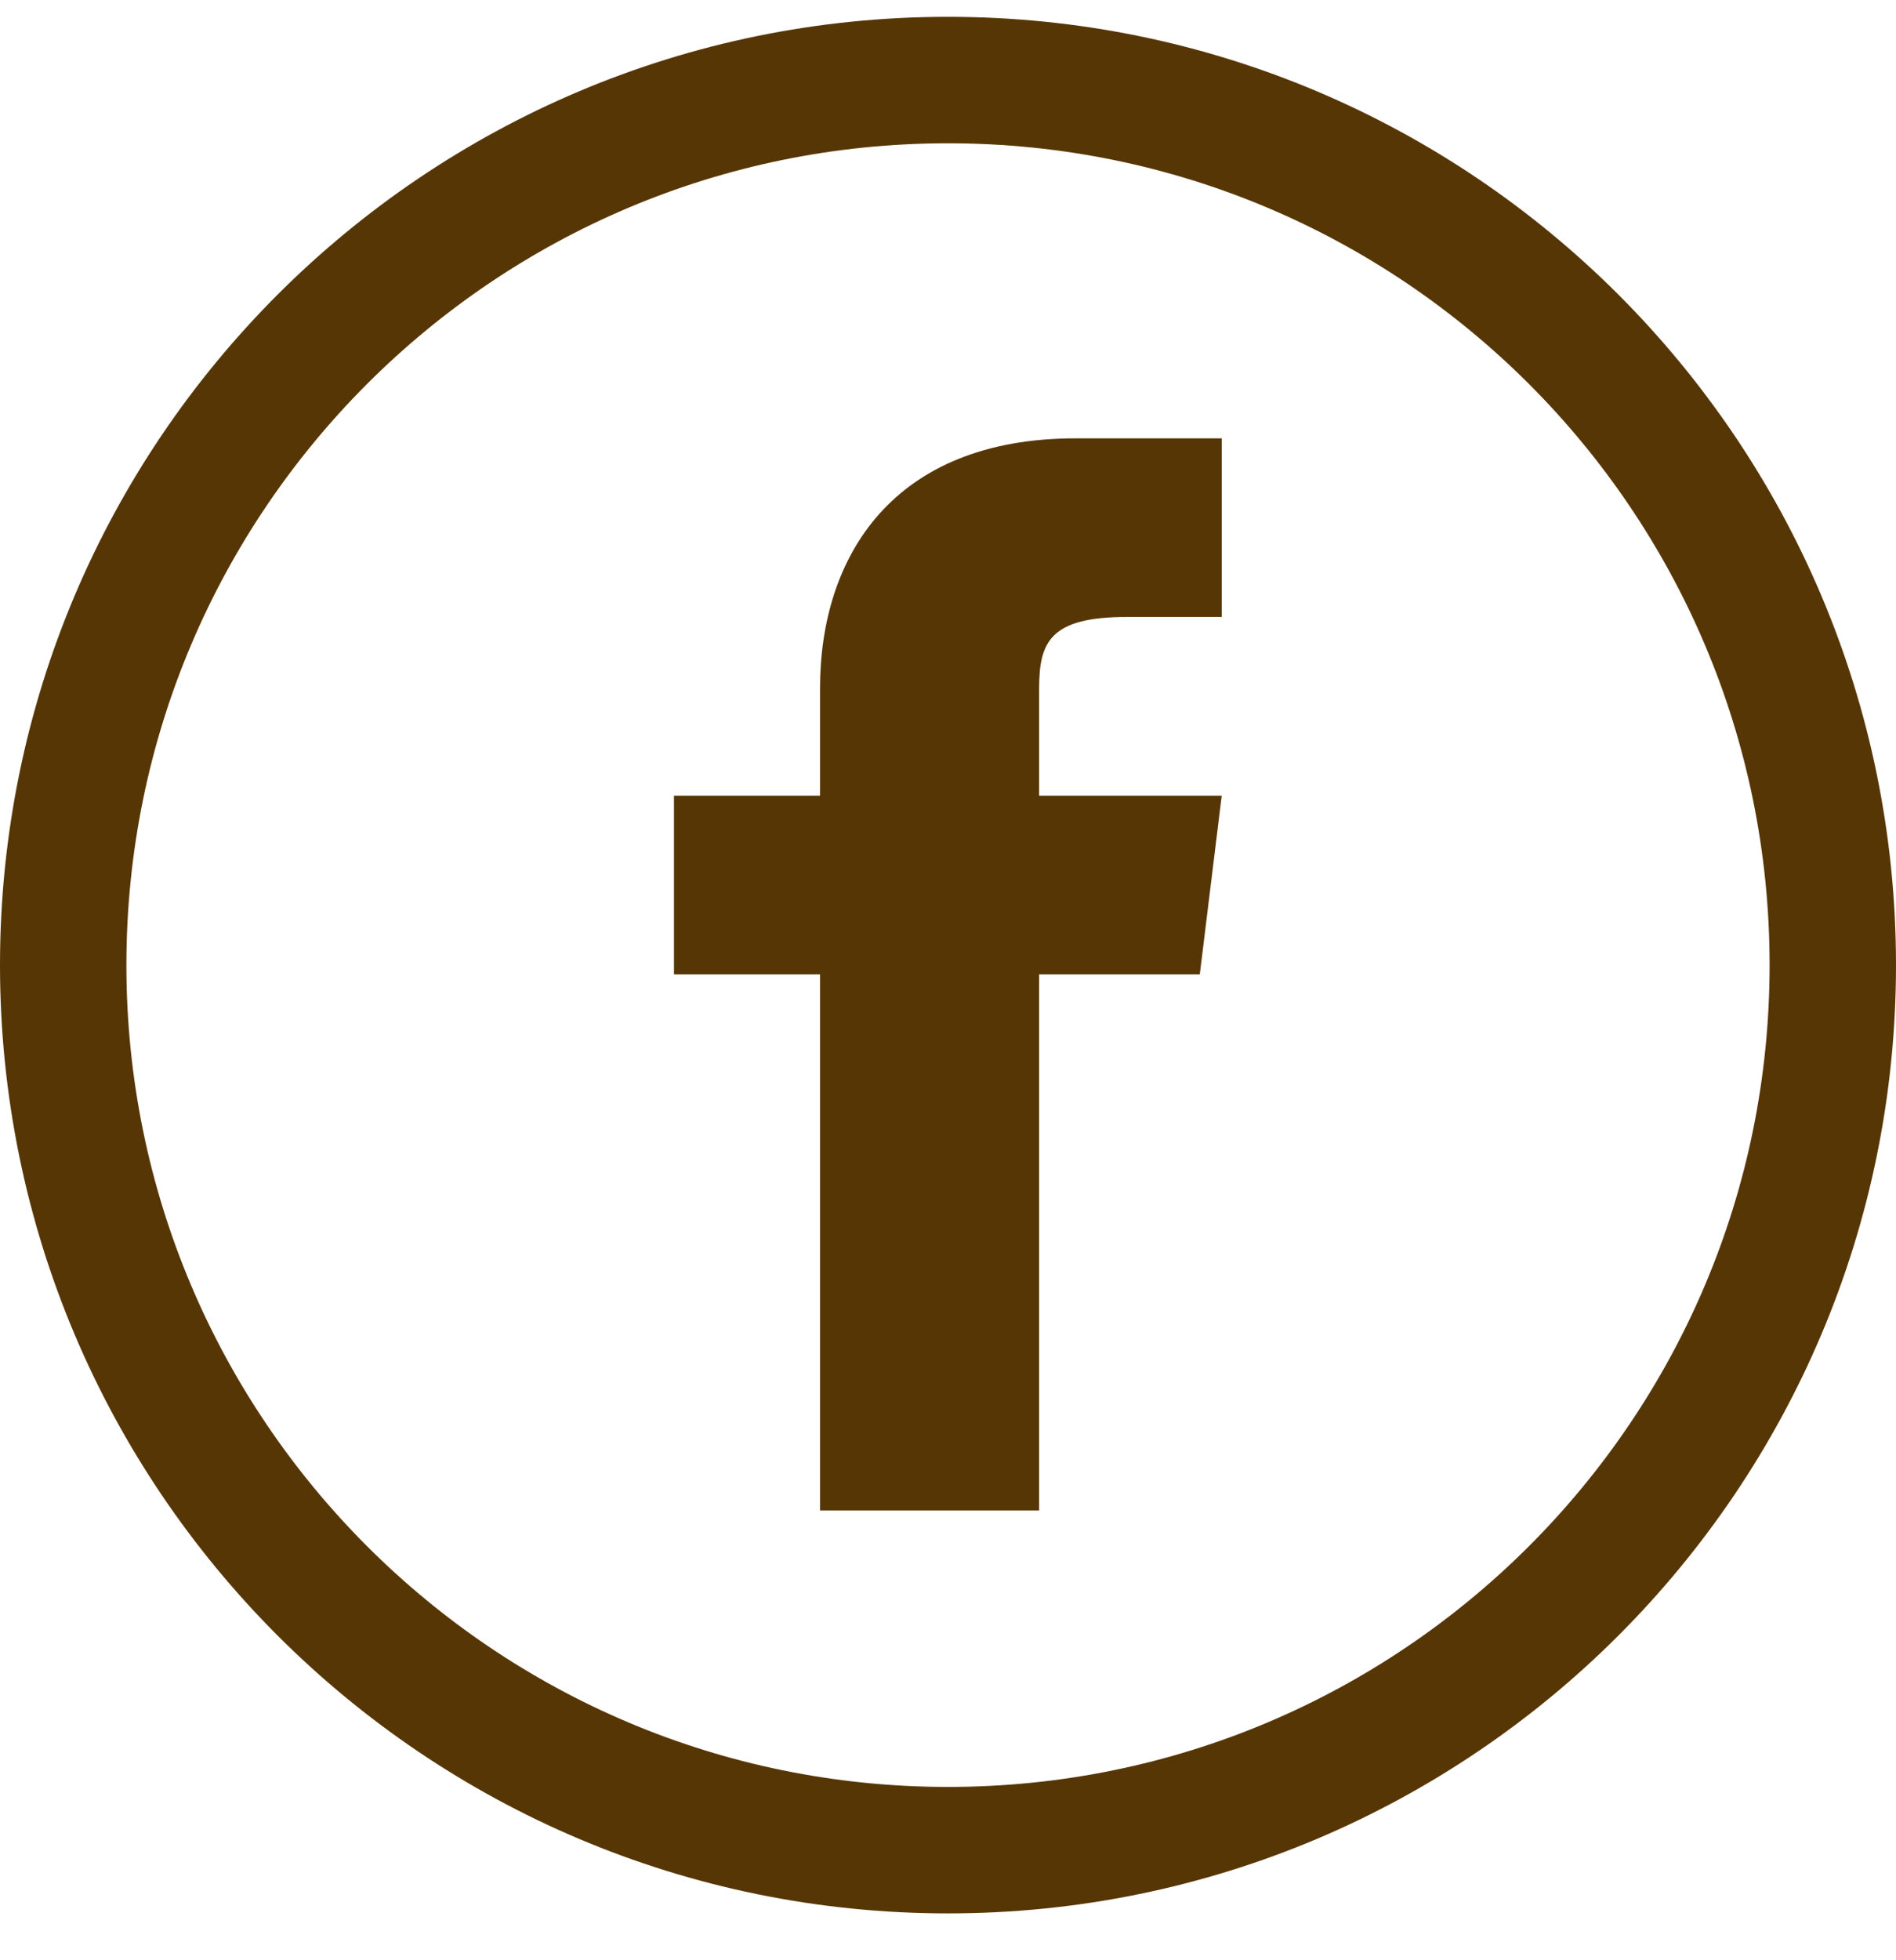 <svg width="30" height="31" viewBox="0 0 30 31" fill="none" xmlns="http://www.w3.org/2000/svg">
<path d="M29 15.262C29 22.992 22.732 29.259 15 29.259C7.268 29.259 1 22.992 1 15.262C1 7.532 7.268 1.266 15 1.266C22.732 1.266 29 7.532 29 15.262Z" stroke="#573605" stroke-width="2"/>
<path d="M16.442 12.583V10.888C16.442 10.153 16.615 9.757 17.828 9.757H19.331V6.932H17.02C14.131 6.932 12.975 8.797 12.975 10.888V12.583H10.664V15.409H12.975V23.887H16.442V15.409H18.984L19.331 12.583H16.442Z" fill="#573605"/>
</svg>
